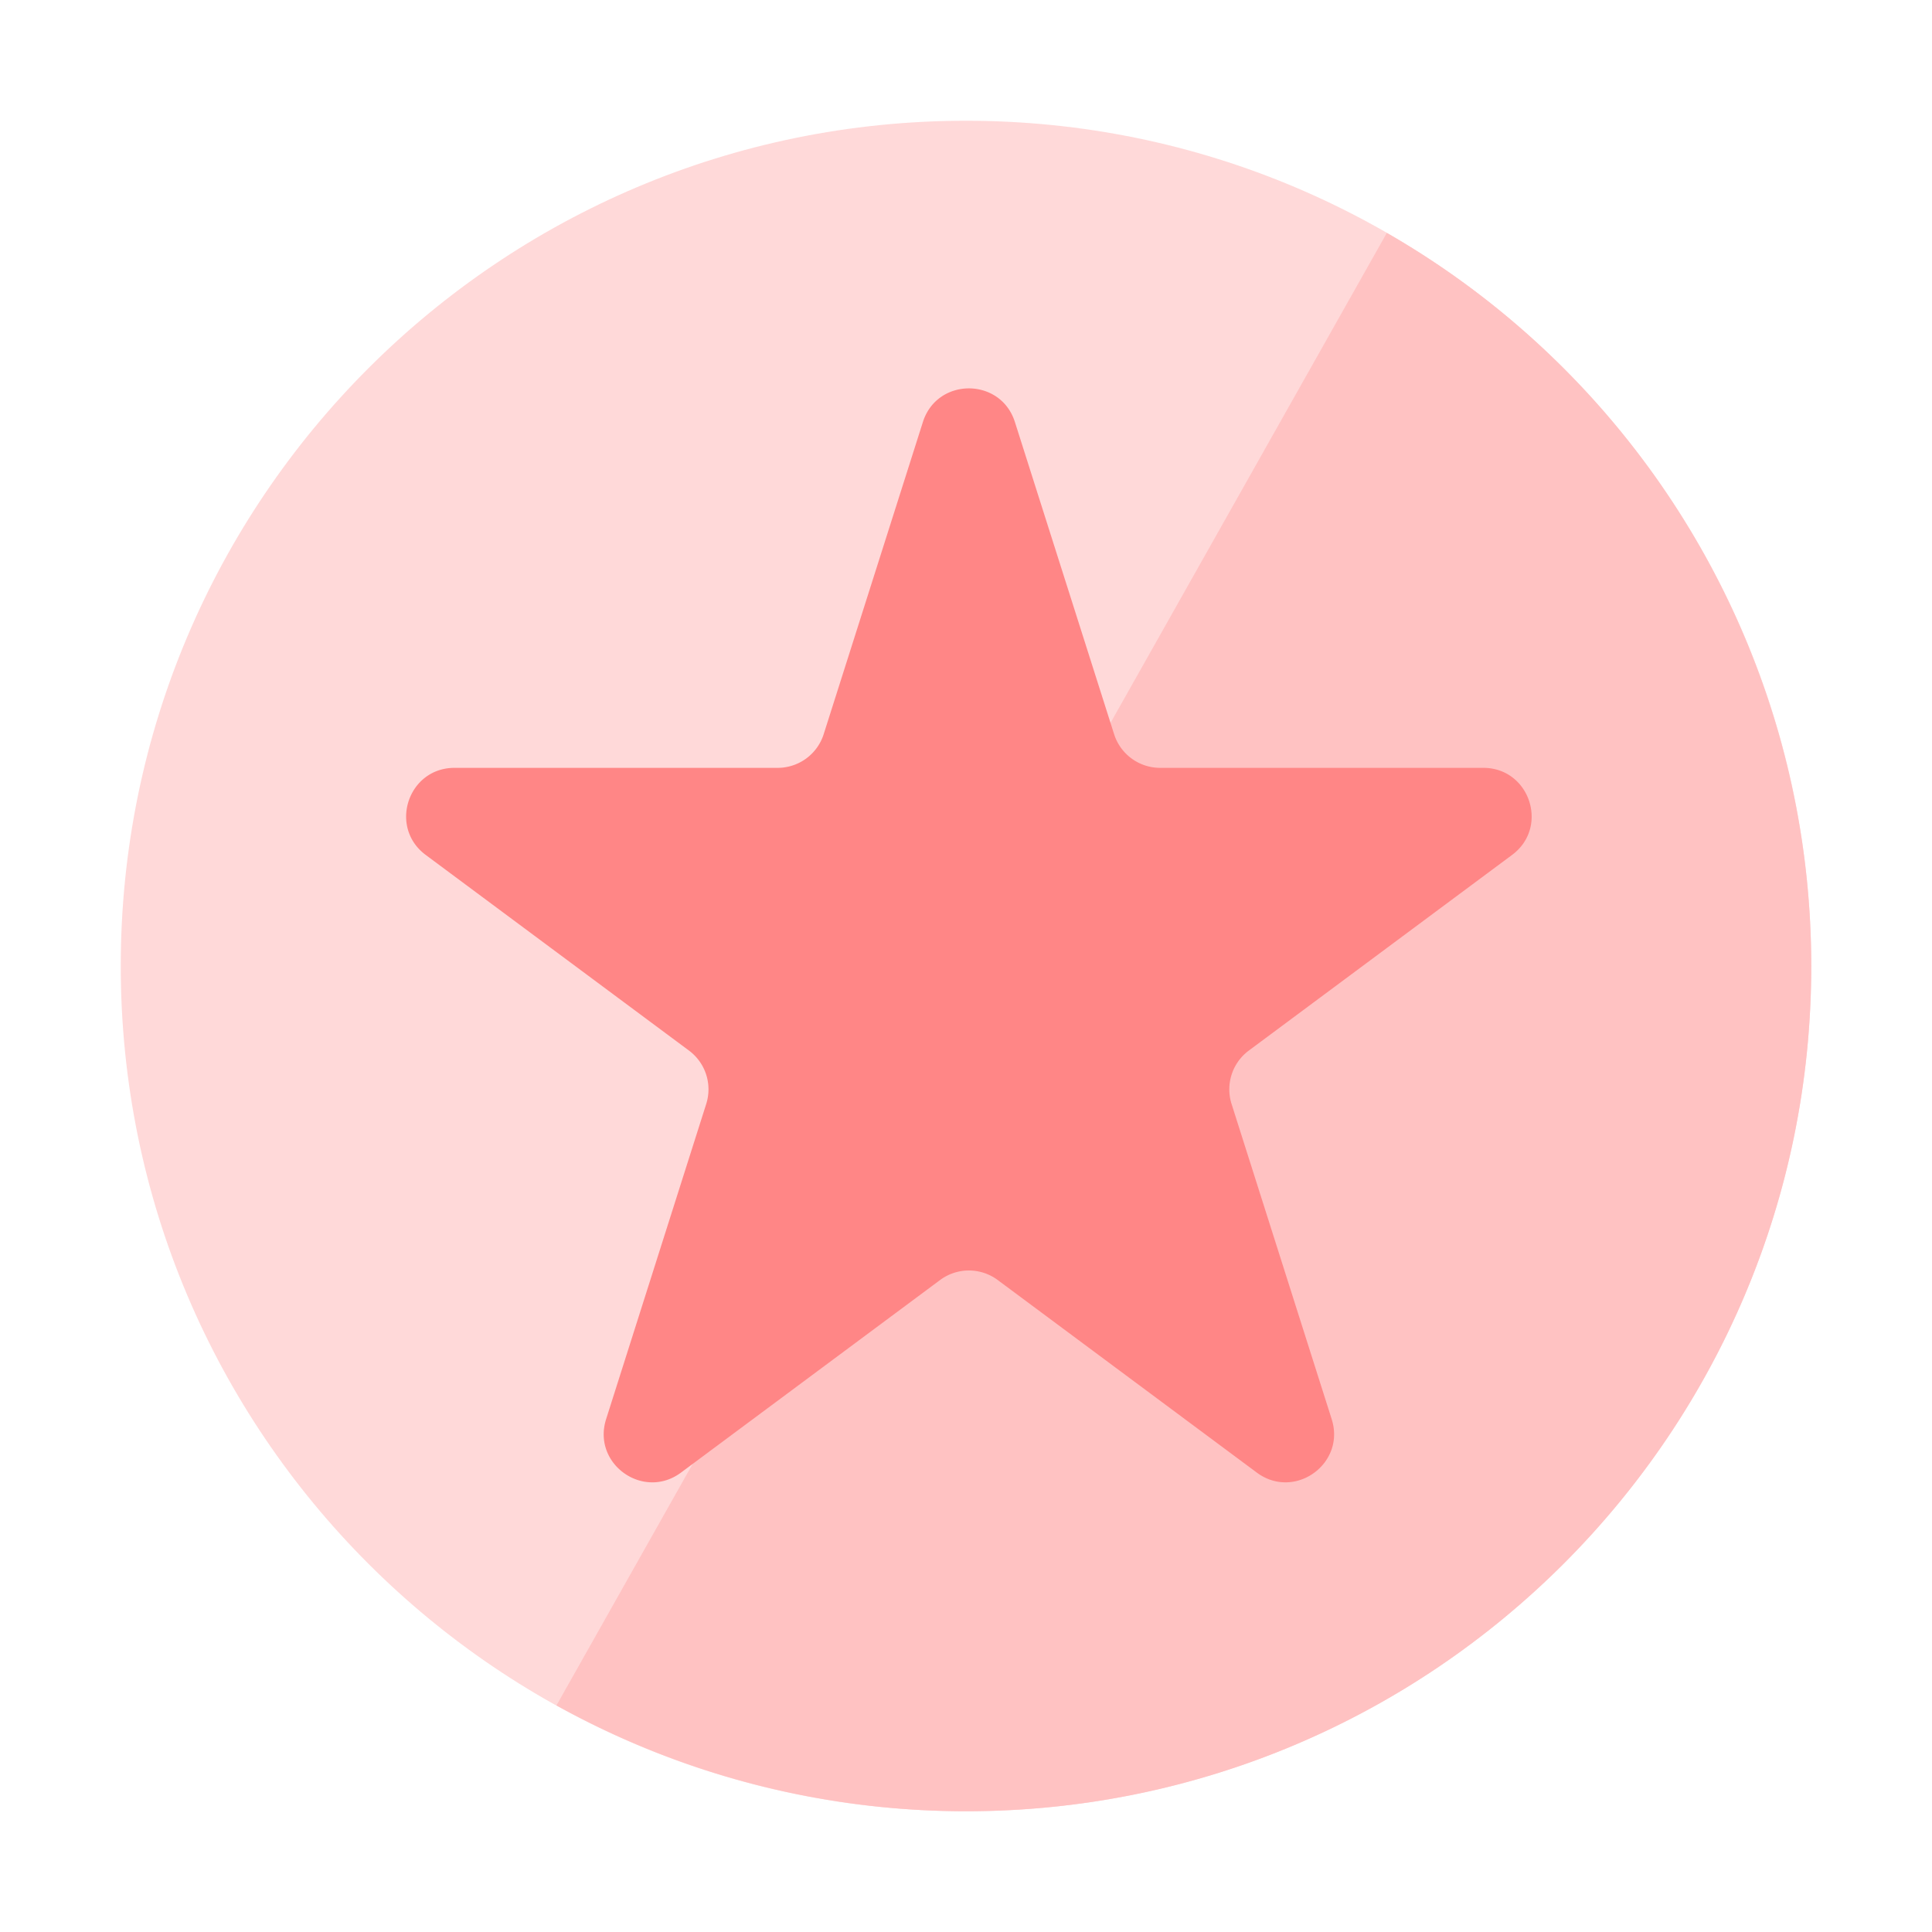 <?xml version="1.0" standalone="no"?><!DOCTYPE svg PUBLIC "-//W3C//DTD SVG 1.1//EN" "http://www.w3.org/Graphics/SVG/1.1/DTD/svg11.dtd"><svg t="1652958410767" class="icon" viewBox="0 0 1024 1024" version="1.1" xmlns="http://www.w3.org/2000/svg" p-id="18348" xmlns:xlink="http://www.w3.org/1999/xlink" width="200" height="200"><defs><style type="text/css">@font-face { font-family: feedback-iconfont; src: url("//at.alicdn.com/t/font_1031158_u69w8yhxdu.woff2?t=1630033759944") format("woff2"), url("//at.alicdn.com/t/font_1031158_u69w8yhxdu.woff?t=1630033759944") format("woff"), url("//at.alicdn.com/t/font_1031158_u69w8yhxdu.ttf?t=1630033759944") format("truetype"); }
</style></defs><path d="M960 512c0 247.424-200.576 448-448 448S64 759.424 64 512 264.576 64 512 64s448 200.576 448 448z" fill="#FFD9D9" p-id="18349"></path><path d="M294.944 903.904L735.04 123.456A448 448 0 0 1 960 512c0 247.424-200.576 448-448 448a448 448 0 0 1-217.056-56.096z" fill="#FFC2C2" p-id="18350"></path><path d="M590.496 389.12a25.6 25.6 0 0 0 24.384 17.856h171.296c24.64 0 35.04 31.456 15.264 46.144l-139.552 103.712a25.6 25.6 0 0 0-9.12 28.32l53.056 167.04c7.52 23.68-19.712 43.136-39.68 28.32l-137.344-102.08a25.6 25.6 0 0 0-30.528 0l-137.344 102.08c-19.968 14.816-47.2-4.608-39.68-28.32l53.056-167.04a25.6 25.6 0 0 0-9.12-28.32l-139.52-103.68c-19.84-14.72-9.408-46.176 15.232-46.176h171.296a25.6 25.6 0 0 0 24.384-17.856l52.576-165.44c7.552-23.776 41.216-23.776 48.768 0l52.576 165.44z" fill="#FF8686" p-id="18351"></path></svg>